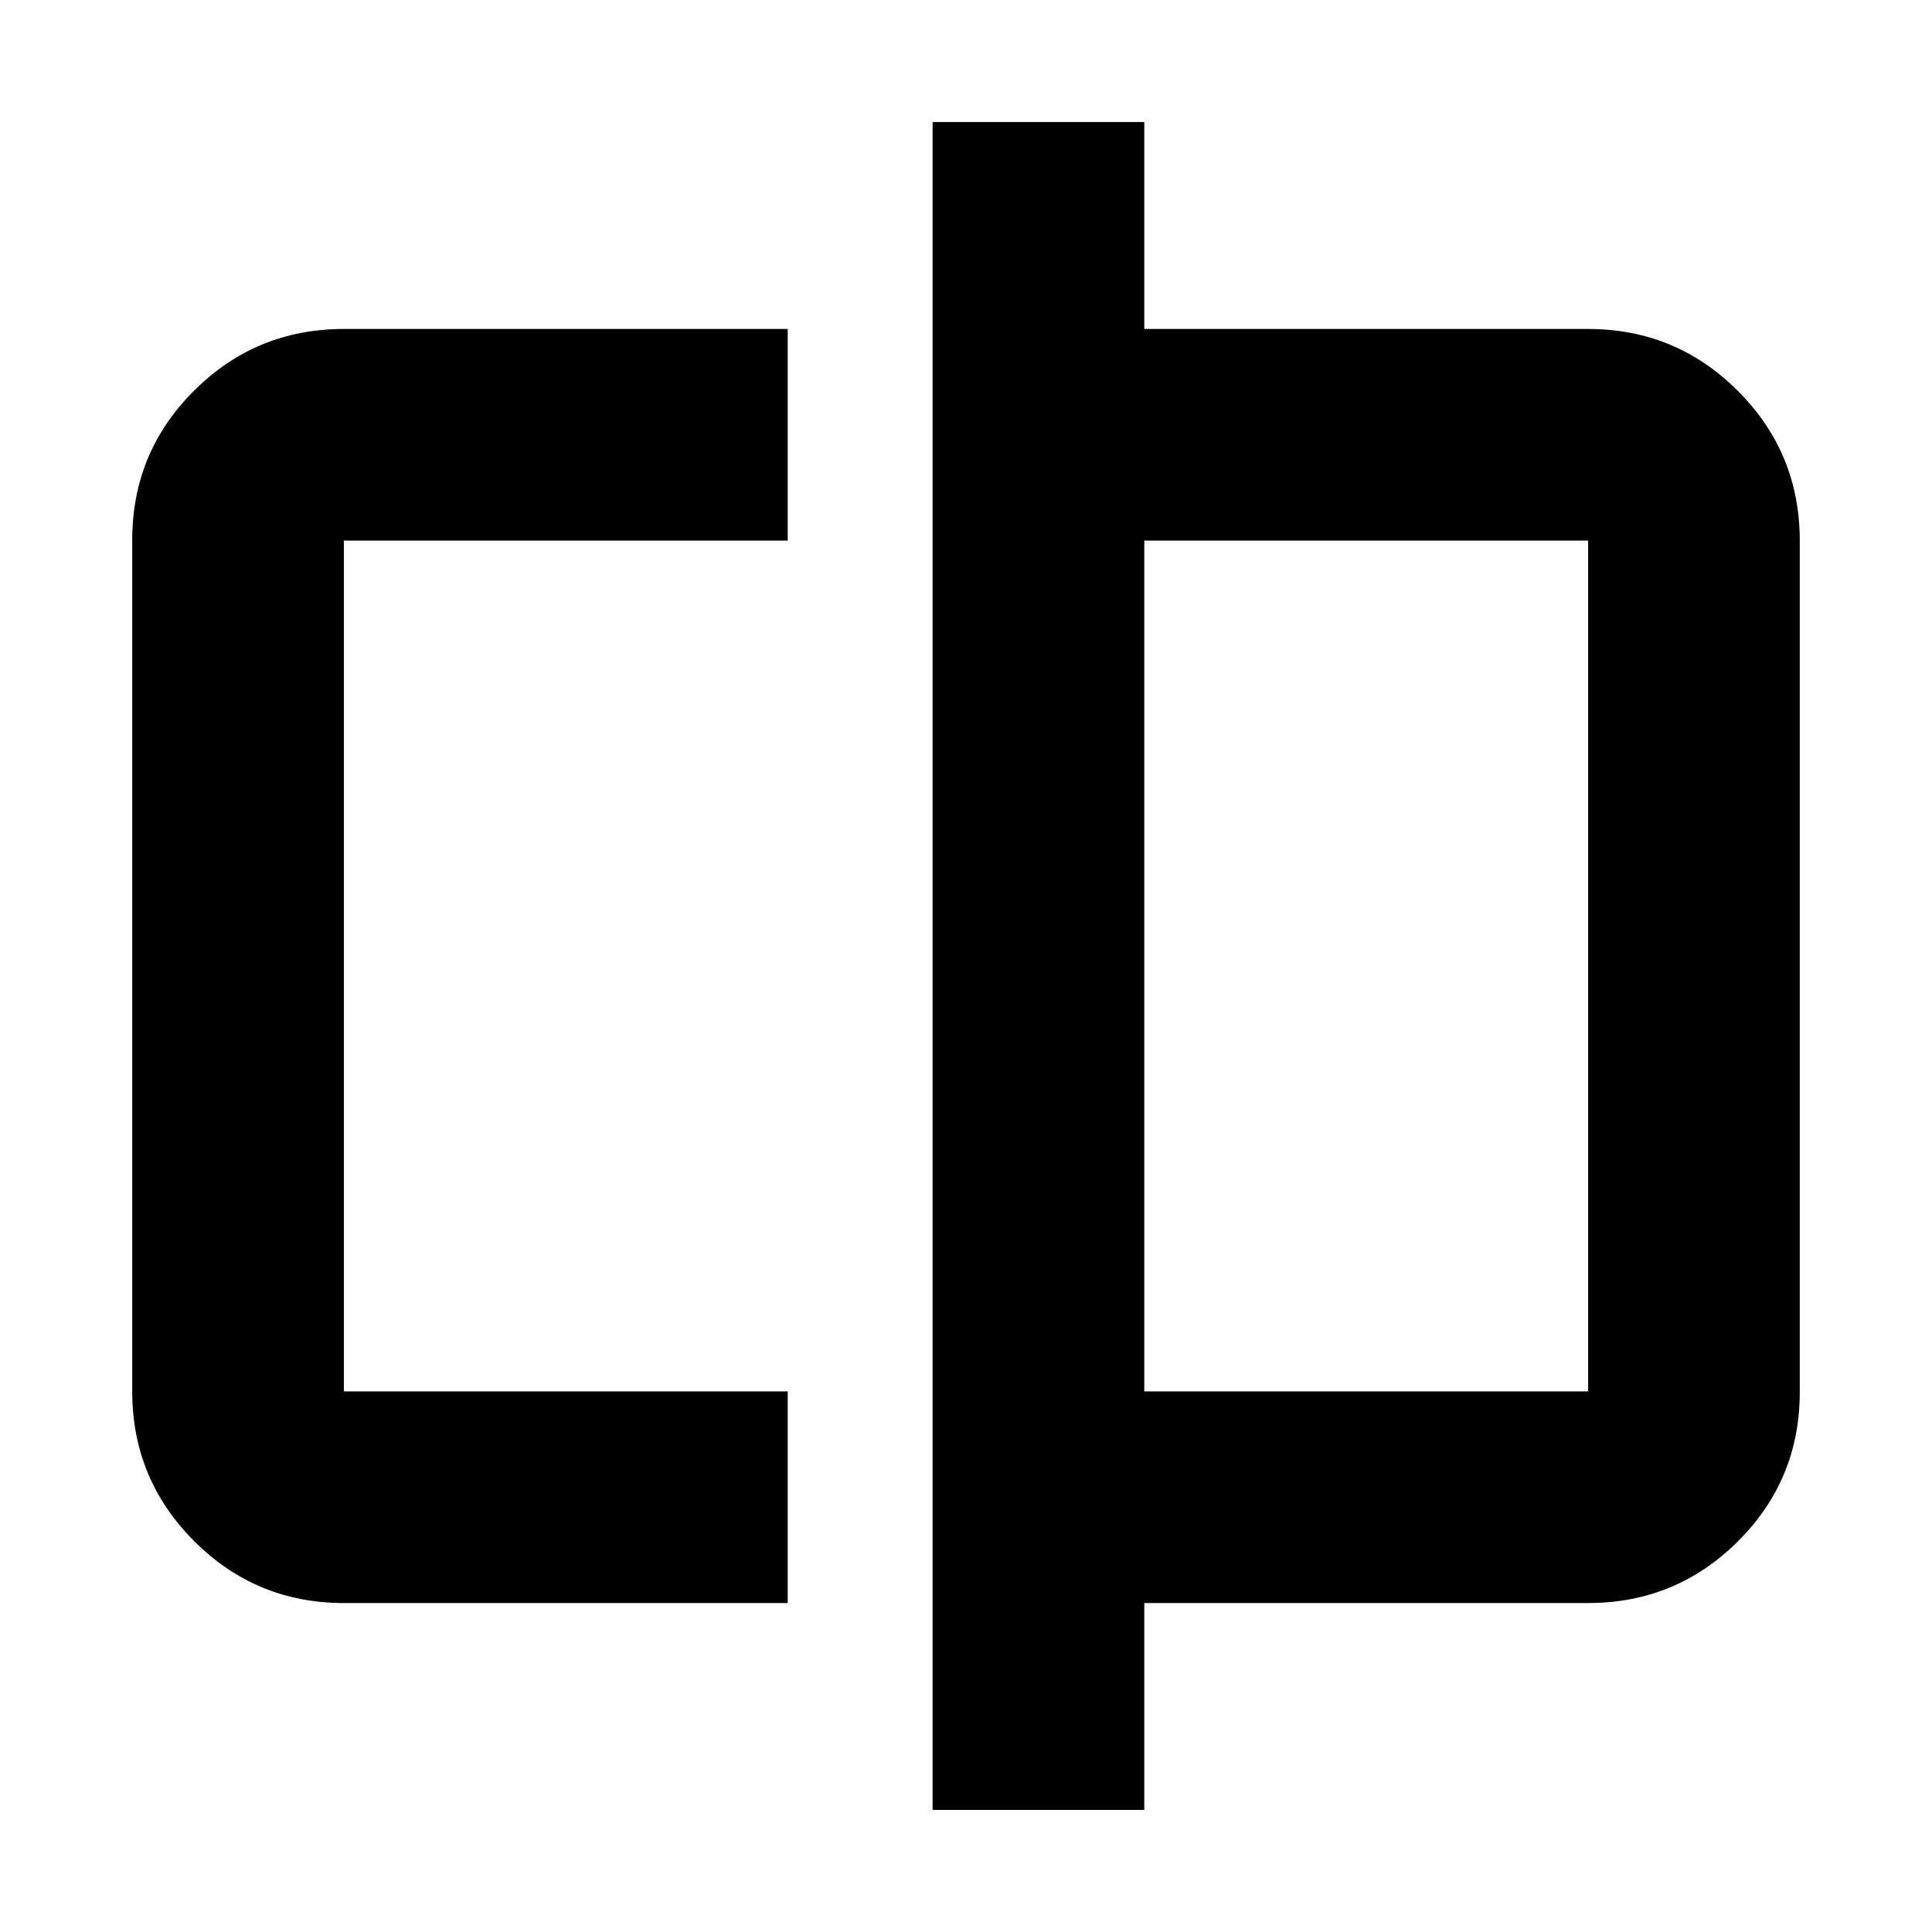 <svg xmlns="http://www.w3.org/2000/svg" height="20" viewBox="0 -960 960 960" width="20"><path d="M170.87-163.46q-43.63 0-74.4-30.78-30.77-30.78-30.77-74.43v-422.98q0-43.65 30.77-74.27 30.77-30.62 74.4-30.62h220.54v105.17H170.87v422.74h220.54v105.17H170.87ZM463.41-60.65v-838.7h105.18v102.81h220.54q43.63 0 74.4 30.78 30.77 30.78 30.77 74.43v422.98q0 43.65-30.77 74.27-30.77 30.62-74.4 30.62H568.59v102.81H463.41Zm105.18-207.98h220.54v-422.74H568.59v422.74Zm-397.72 0v-422.74 422.74Zm618.26 0v-422.74 422.74Z"/></svg>